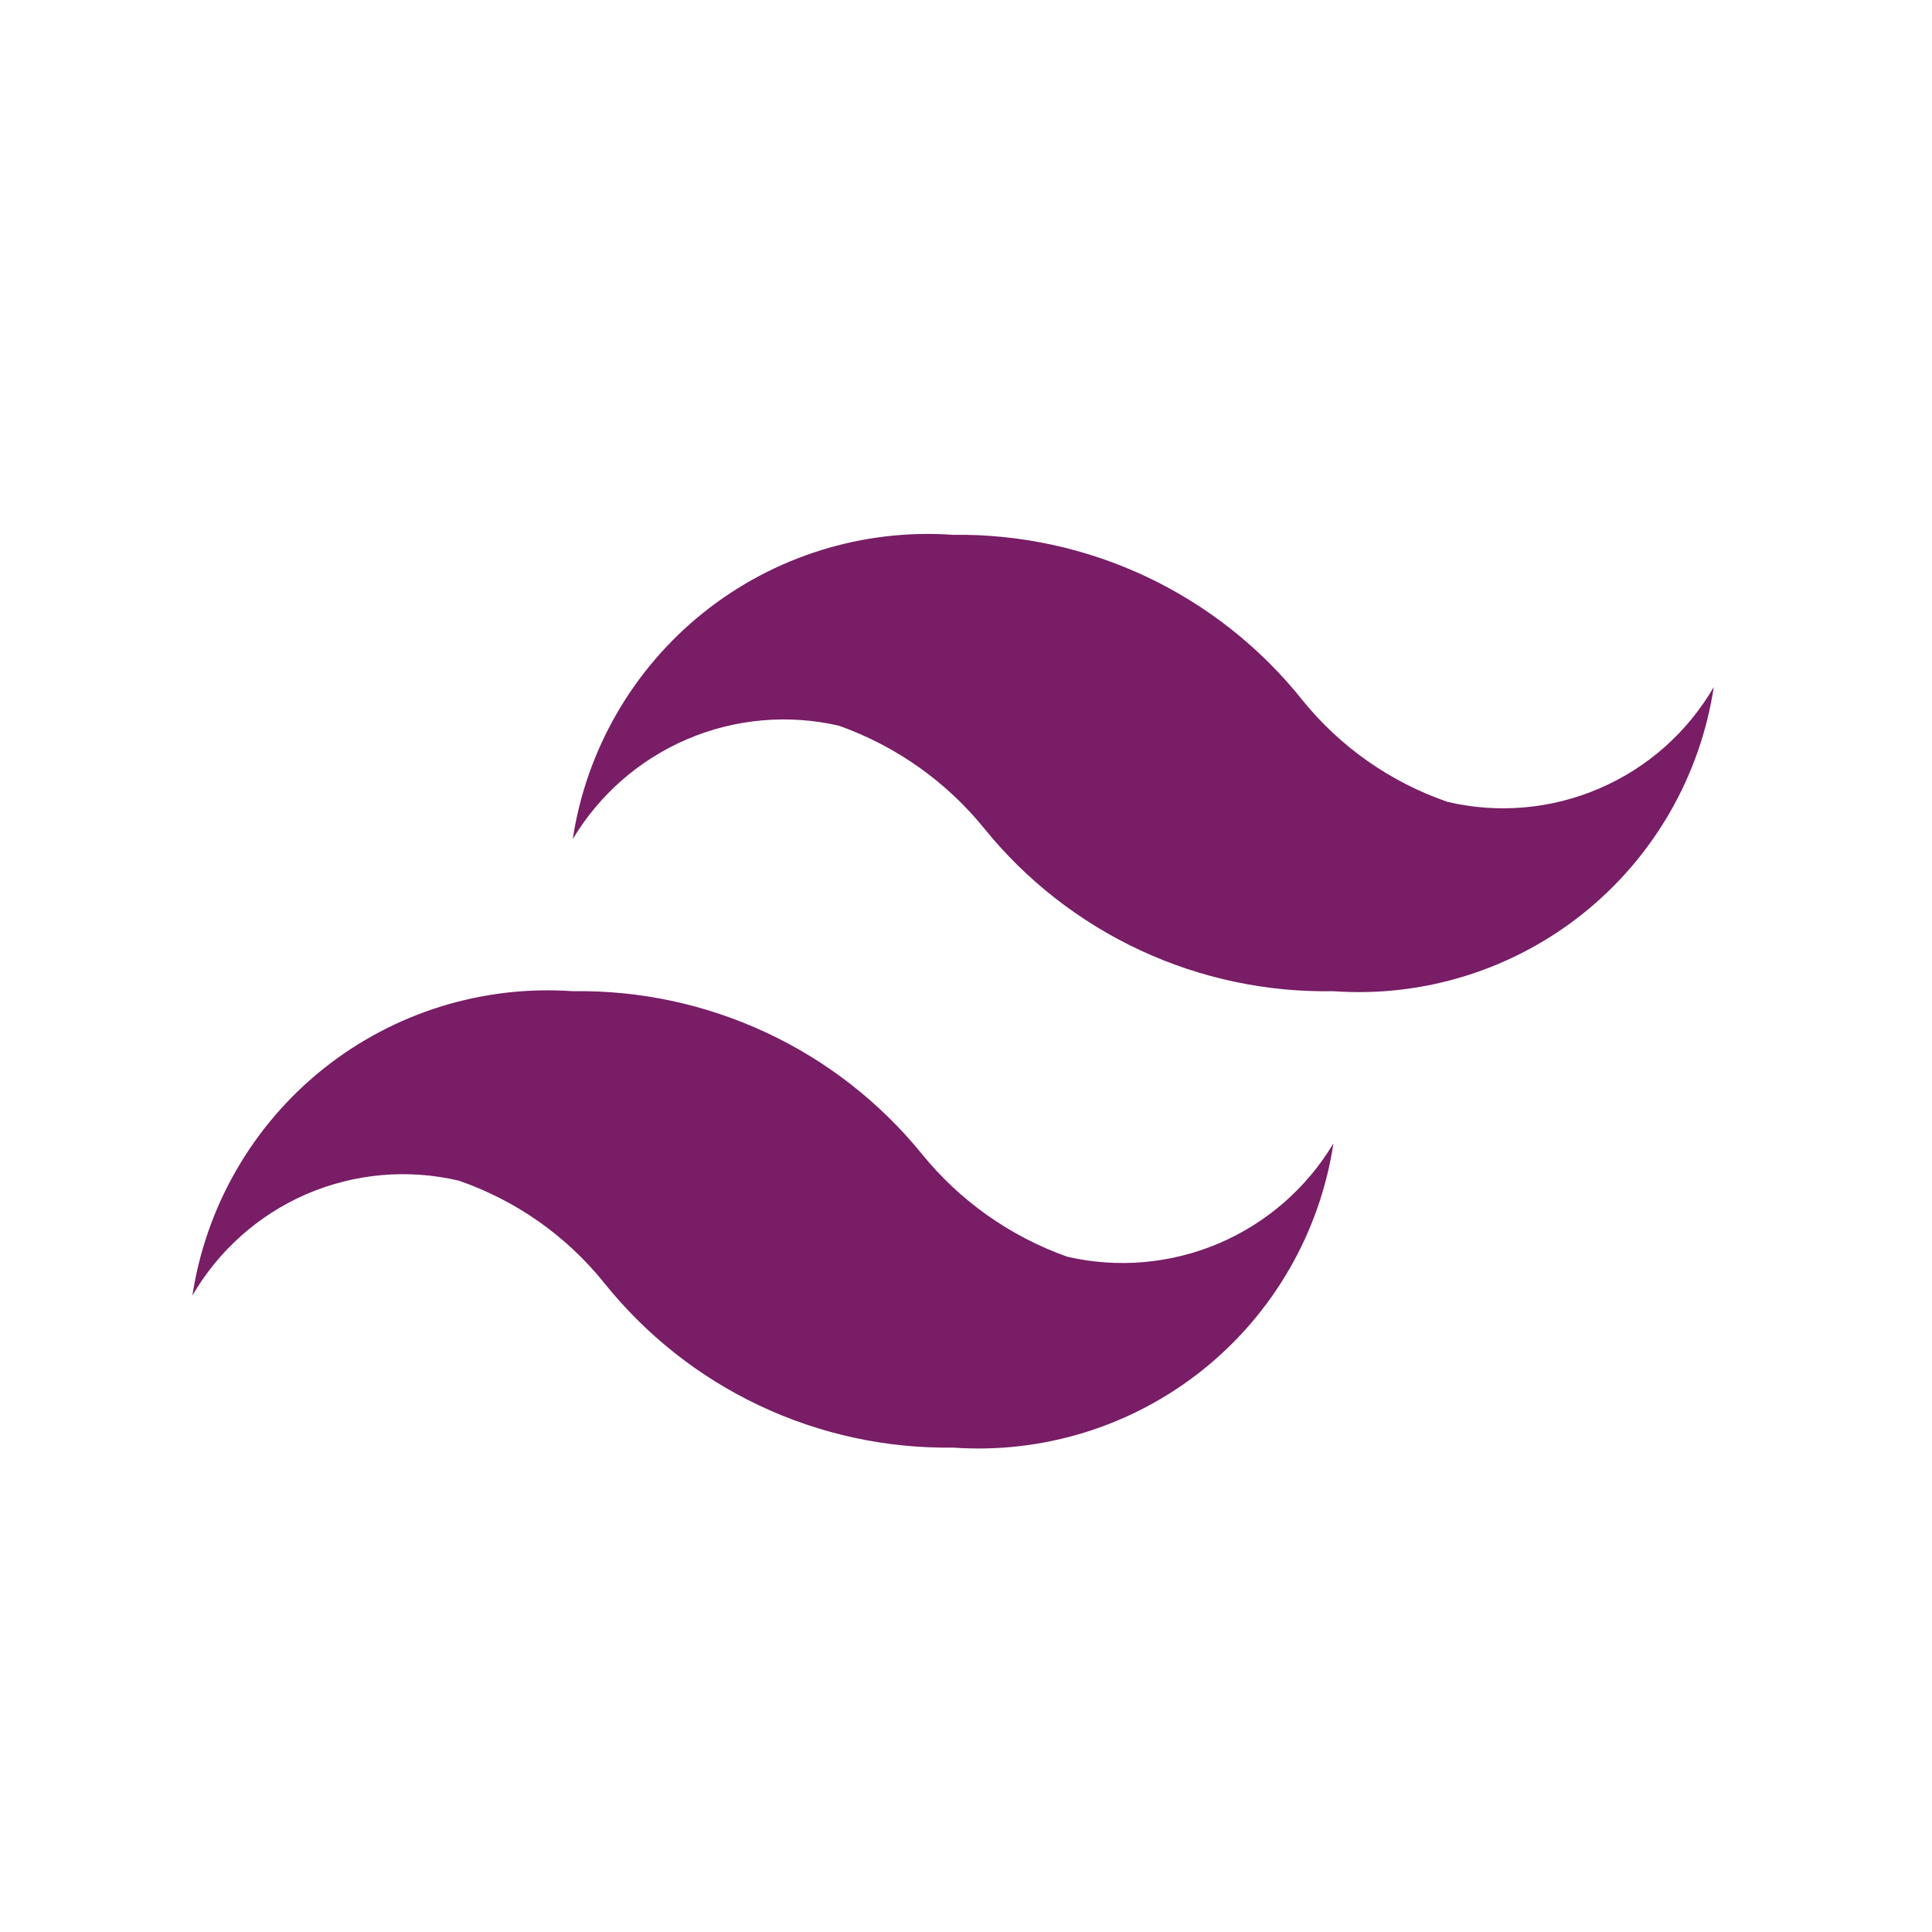 <svg width="22" height="22" viewBox="0 0 22 22" fill="none" xmlns="http://www.w3.org/2000/svg">
<path d="M16.483 9.131C15.834 8.907 15.26 8.505 14.829 7.97C14.353 7.374 13.748 6.895 13.059 6.569C12.37 6.244 11.615 6.08 10.853 6.09C9.828 6.018 8.813 6.334 8.01 6.976C7.208 7.618 6.676 8.539 6.522 9.555C6.826 9.047 7.283 8.648 7.828 8.416C8.373 8.184 8.977 8.131 9.554 8.264C10.202 8.495 10.775 8.899 11.208 9.434C11.686 10.025 12.293 10.499 12.982 10.82C13.671 11.141 14.424 11.301 15.184 11.287C16.209 11.36 17.224 11.044 18.027 10.402C18.829 9.76 19.361 8.839 19.515 7.823C19.217 8.337 18.761 8.742 18.215 8.977C17.669 9.213 17.062 9.267 16.483 9.131ZM5.223 13.444C5.873 13.668 6.446 14.07 6.877 14.605C7.353 15.2 7.958 15.68 8.647 16.005C9.336 16.331 10.091 16.495 10.853 16.484C11.878 16.557 12.893 16.241 13.696 15.599C14.498 14.957 15.03 14.036 15.184 13.02C14.88 13.528 14.423 13.927 13.878 14.159C13.334 14.39 12.729 14.444 12.152 14.31C11.504 14.08 10.931 13.675 10.498 13.141C10.019 12.551 9.412 12.078 8.723 11.757C8.034 11.436 7.282 11.275 6.522 11.287C5.497 11.215 4.482 11.531 3.679 12.173C2.877 12.815 2.346 13.736 2.191 14.752C2.49 14.238 2.945 13.833 3.491 13.597C4.037 13.362 4.644 13.308 5.223 13.444Z" fill="#781D66"/>
</svg>
